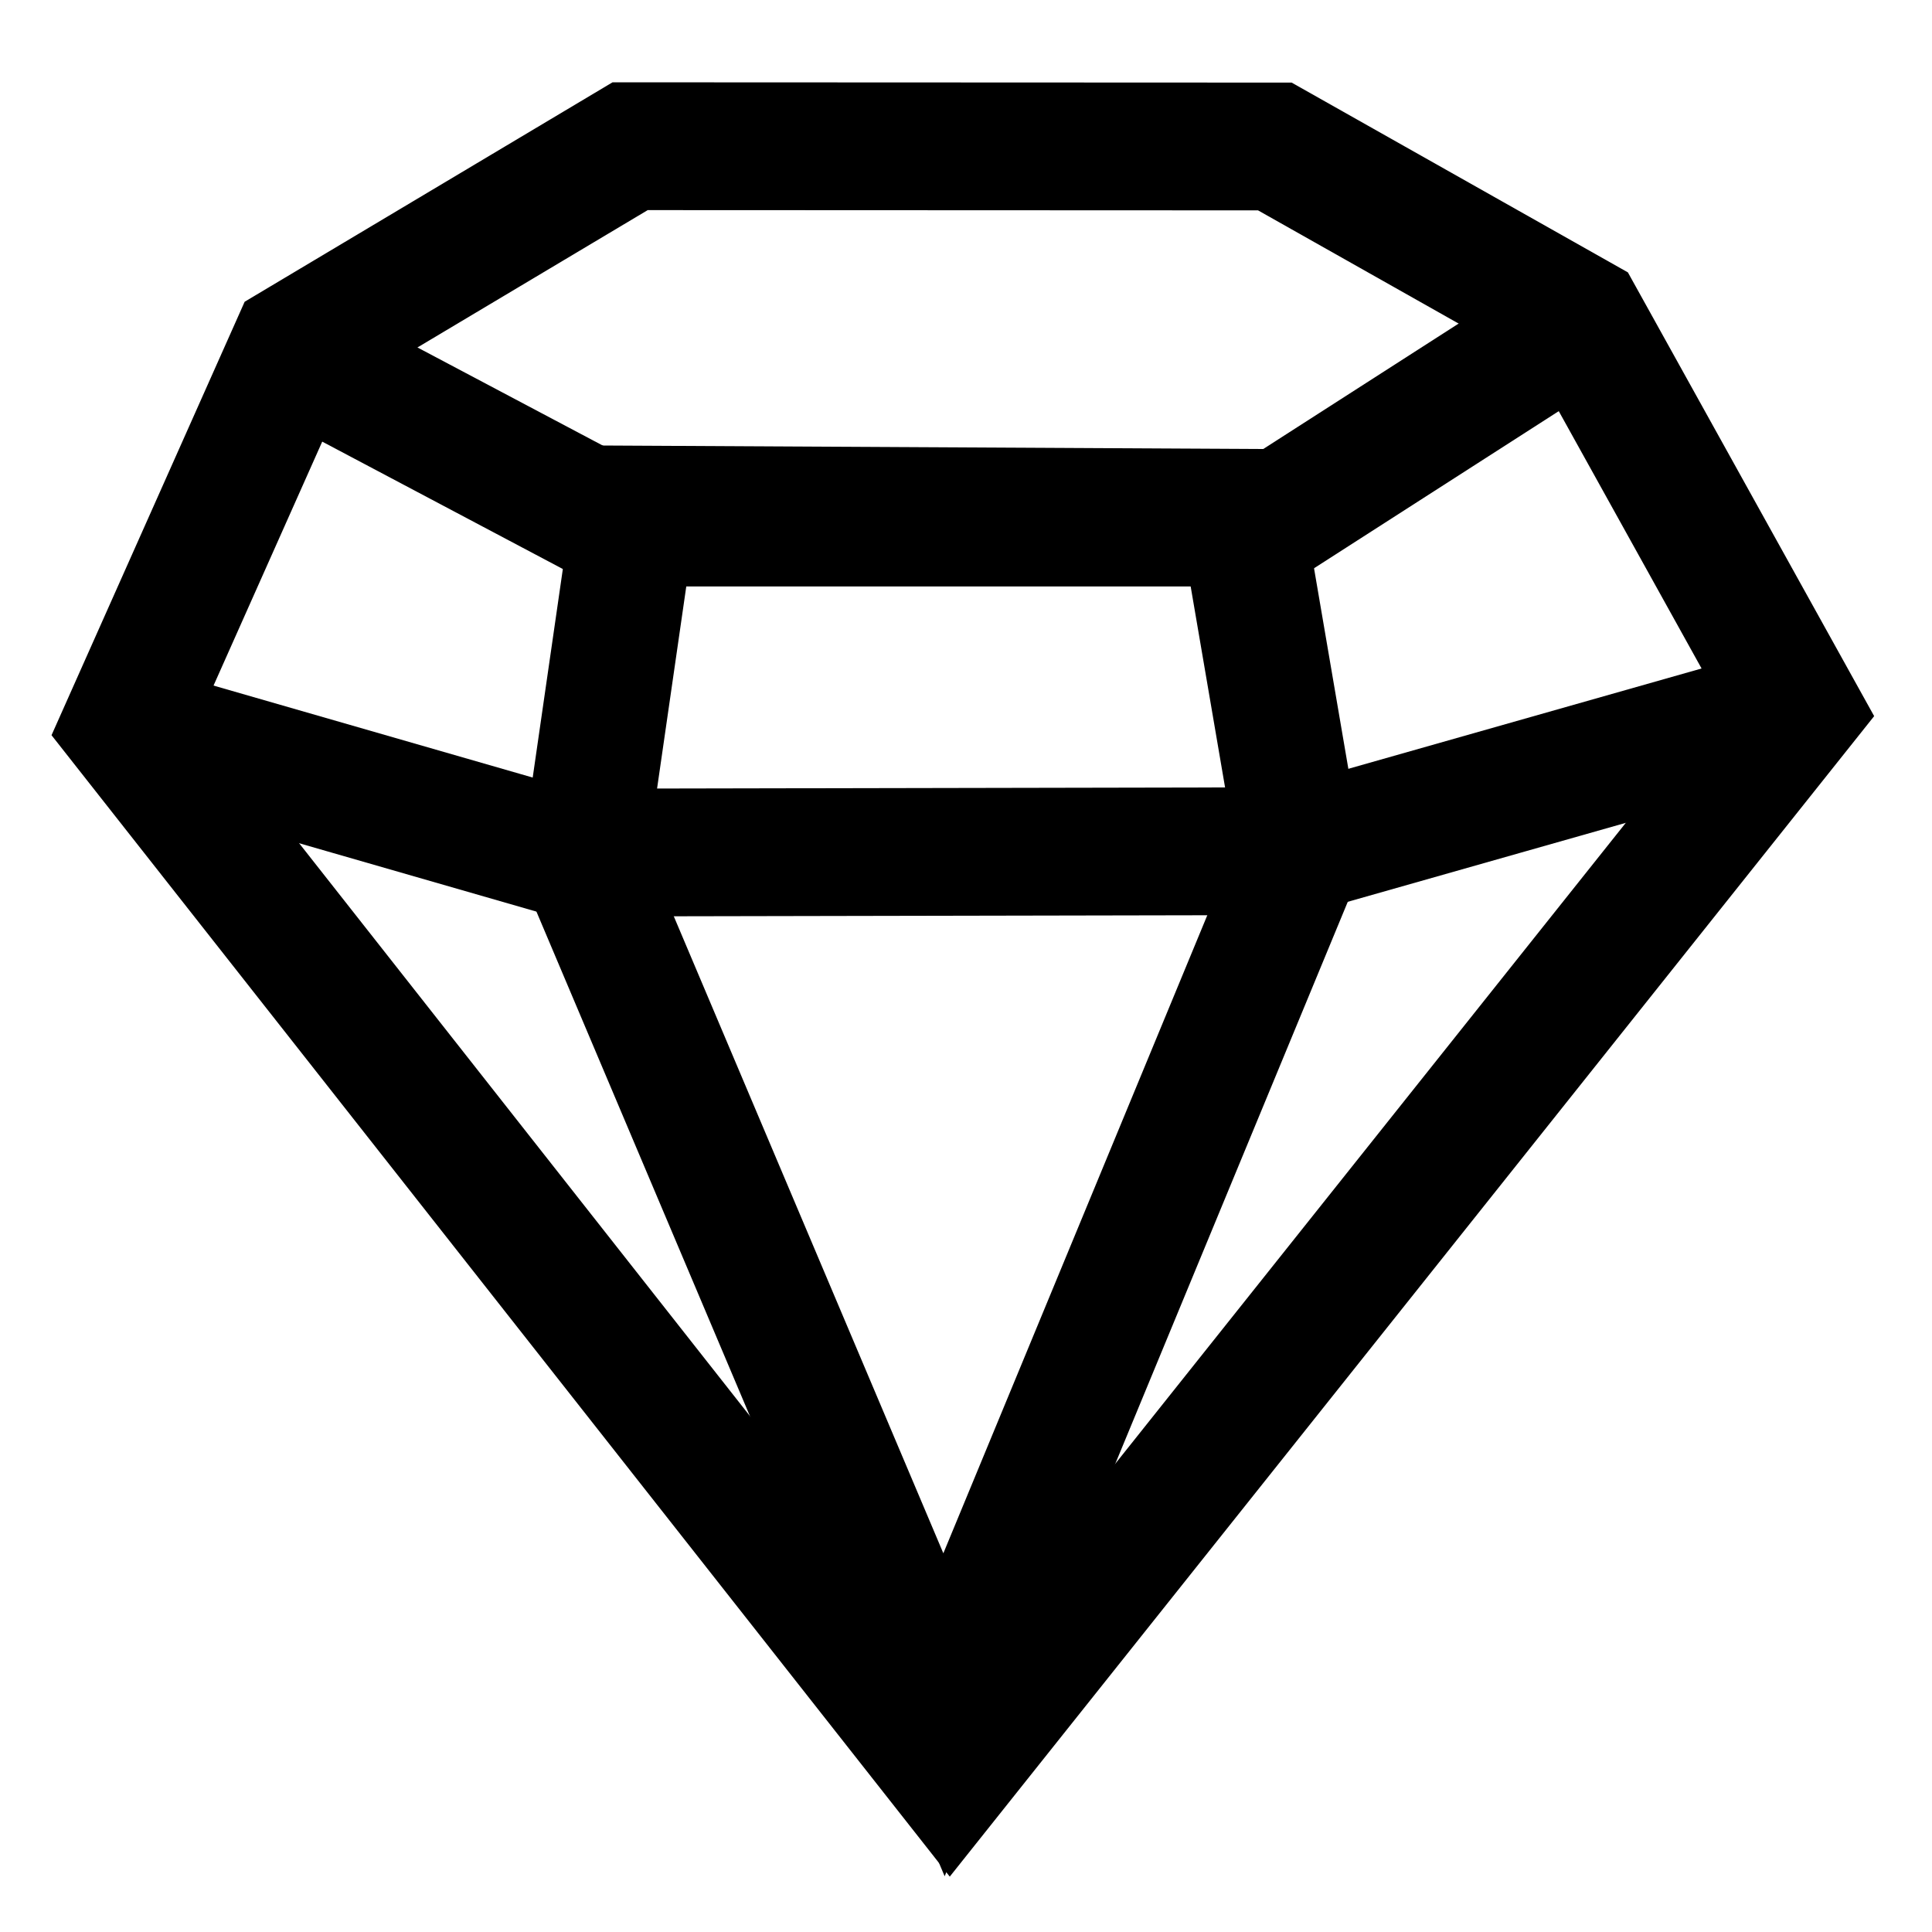 <?xml version="1.0" encoding="UTF-8" standalone="no"?>
<svg
   version="1.1"
   id="svg1"
   width="78"
   height="78"
   viewBox="0 0 78 78"
   xmlns="http://www.w3.org/2000/svg"
   xmlns:svg="http://www.w3.org/2000/svg">
  <defs
     id="defs1" />
  <g
     id="layer1"
     style="opacity:1">
    <path
       style="fill:none;stroke:#000000;stroke-width:5.159"
       d="m 5.07,29.31 6.831,-15.331 13.539,-8.076 26.029,0.011 12.351,6.971 8.752,15.77 -34.215,42.954 z"
       id="path1" />
  </g>
  <g
     id="layer2">
    <path
       style="fill:none;stroke:#000000;stroke-width:5.159"
       d="m 12.025,14.39 12.669,6.707 h 26.456 l 12.793,-8.213"
       id="path2" />
    <path
       style="fill:none;stroke:#000000;stroke-width:5.159"
       d="m 5.442,29.447 17.265,4.975 29.459,-0.057 19.728,-5.603"
       id="path3" />
    <path
       style="fill:none;stroke:#000000;stroke-width:5.033"
       d="m 23.553,34.826 2.069,-14.316 24.482,0.13 2.373,13.865 -14.365,34.725 z"
       id="path4" />
  </g>
</svg>
